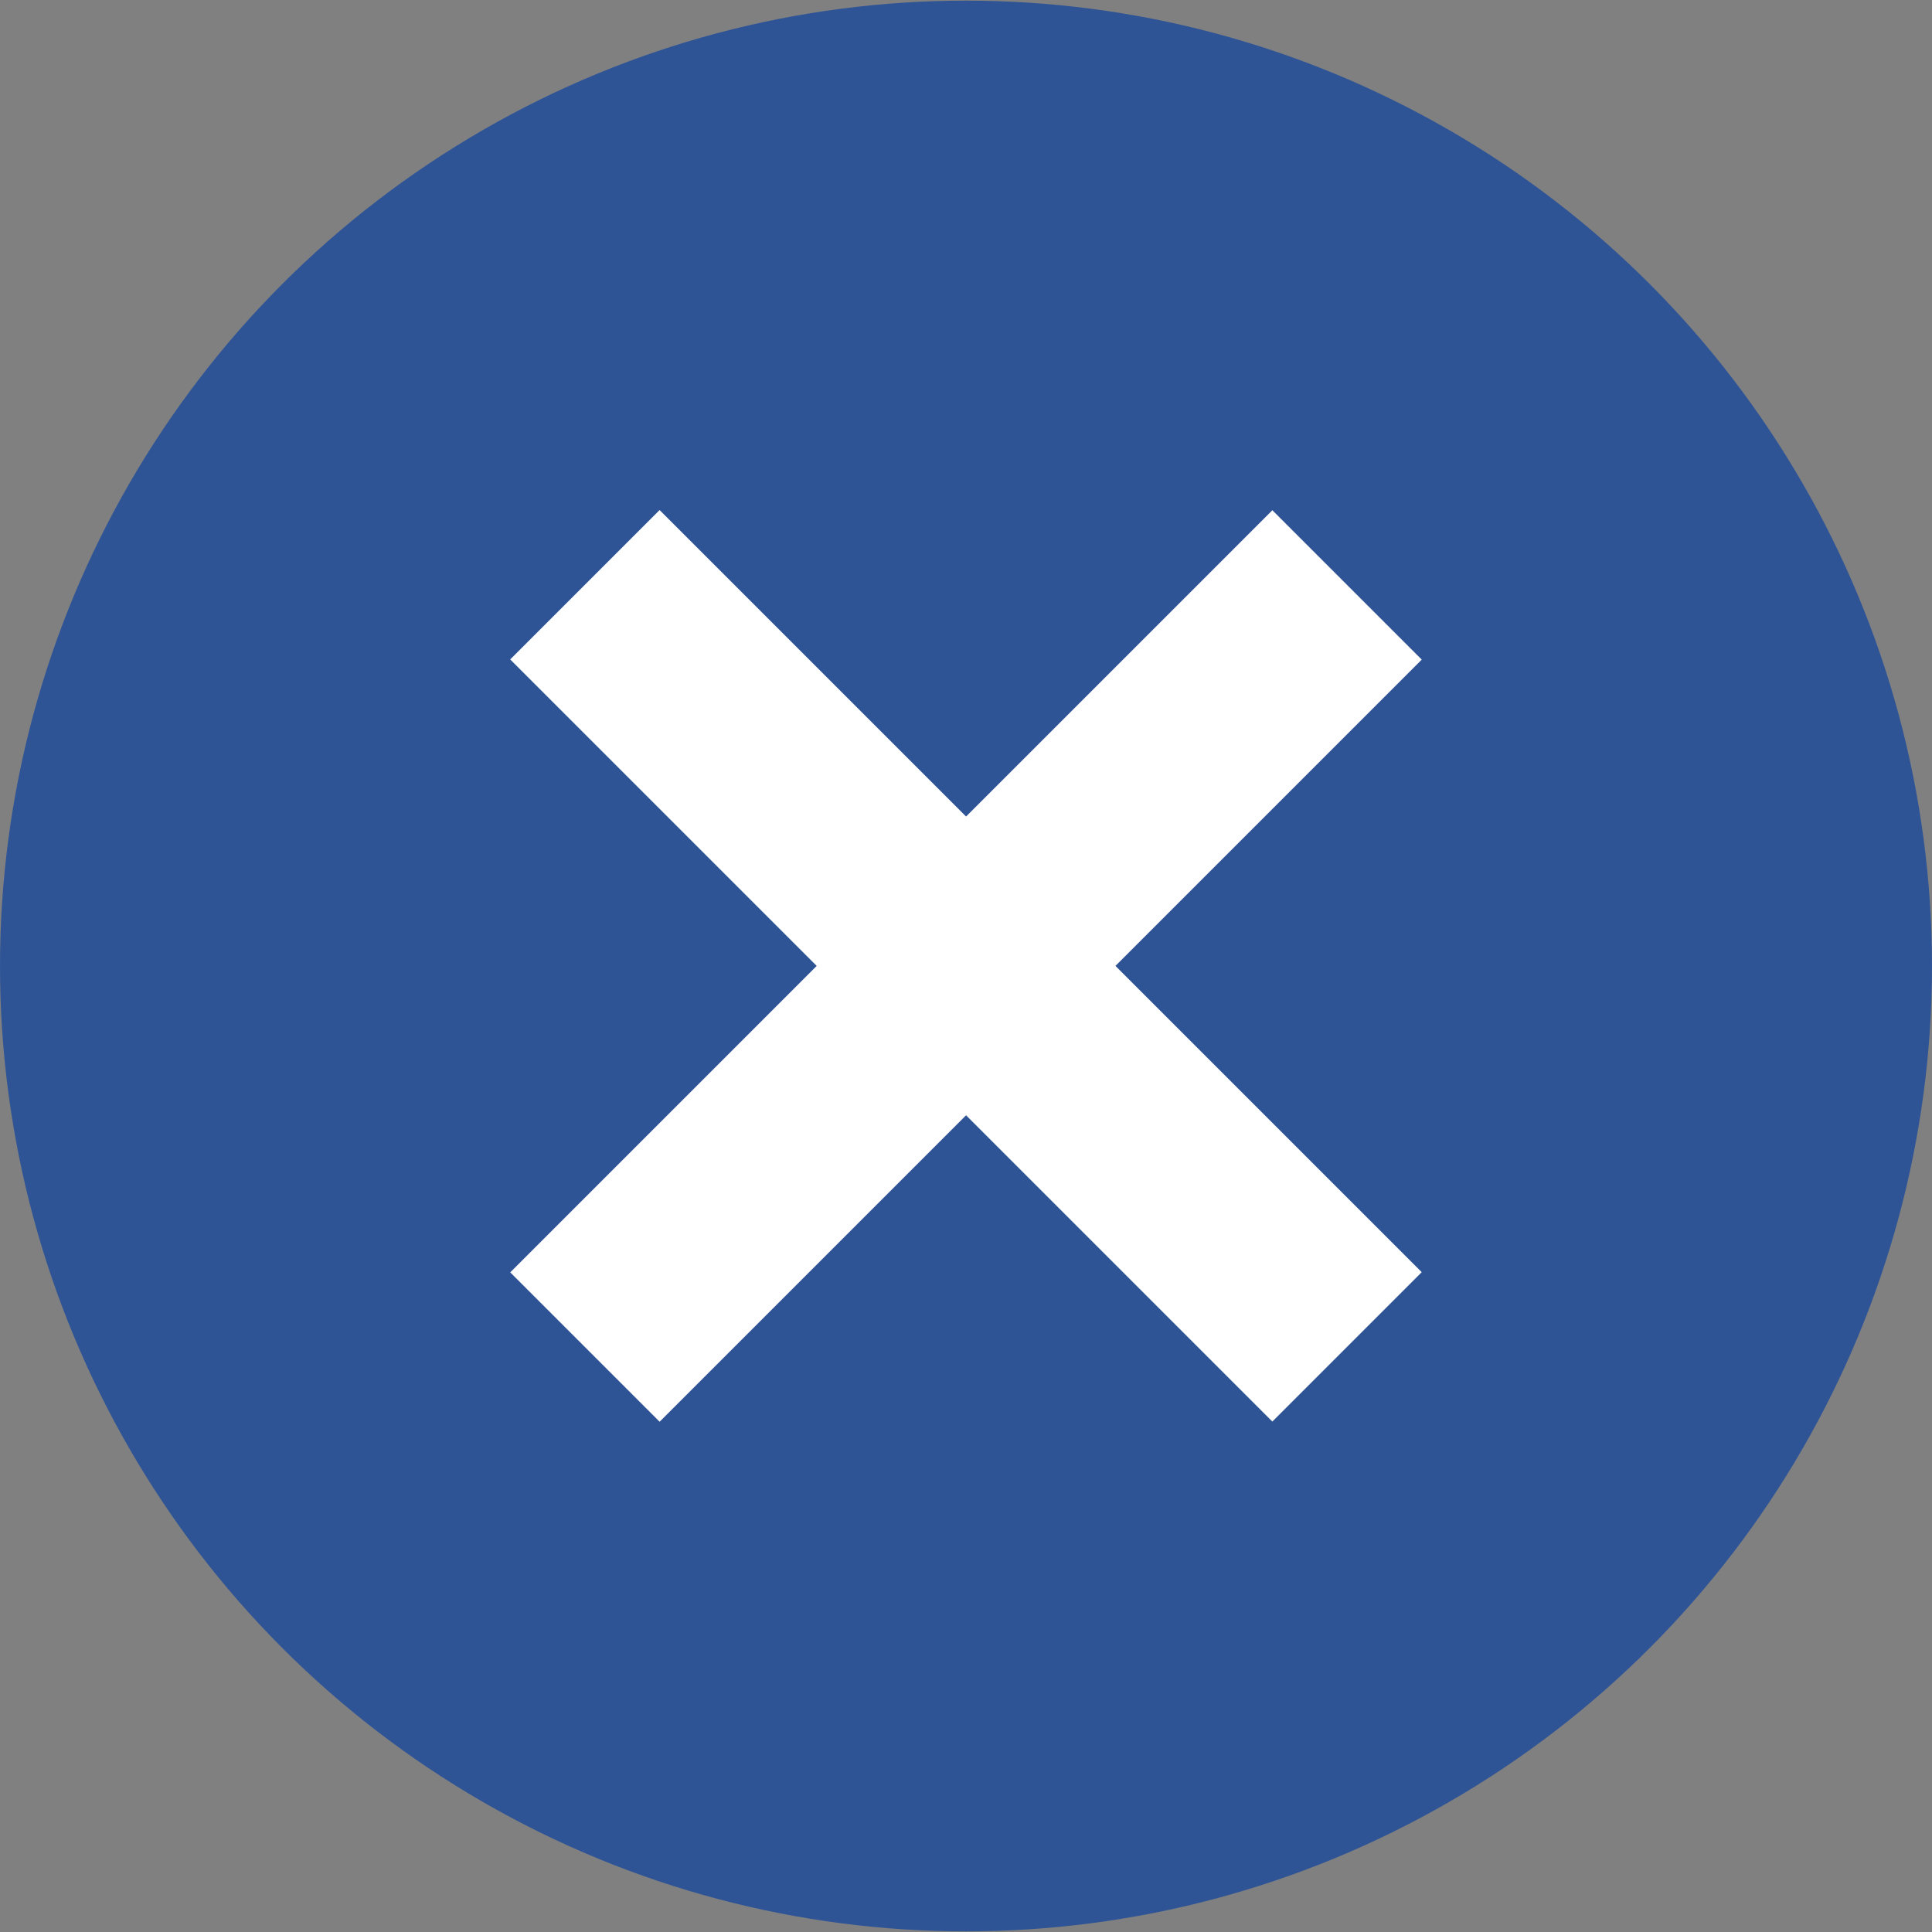 <?xml version="1.0"?>
<svg xmlns="http://www.w3.org/2000/svg" xmlns:xlink="http://www.w3.org/1999/xlink" version="1.1" id="Layer_1" x="0px" y="0px" viewBox="0 0 512 512" style="enable-background:new 0 0 512 512;" xml:space="preserve" width="512px" height="512px" class=""><rect x="0" y="0" width="512" height="512" fill="#808080" stroke="none"/><g><ellipse style="fill:#2F5496" cx="256" cy="256" rx="256" ry="255.832" data-original="#E04F5F" class="" data-old_color="#E04F5F"/><g transform="matrix(-0.707 0.707 -0.707 -0.707 77.26 32)">
	<rect x="3.98" y="-427.615" style="fill:#FFFFFF" width="55.992" height="285.672" data-original="#FFFFFF" class="active-path" data-old_color="#FFFFFF"/>
	<rect x="-110.828" y="-312.815" style="fill:#FFFFFF" width="285.672" height="55.992" data-original="#FFFFFF" class="active-path" data-old_color="#FFFFFF"/>
</g></g> </svg>
